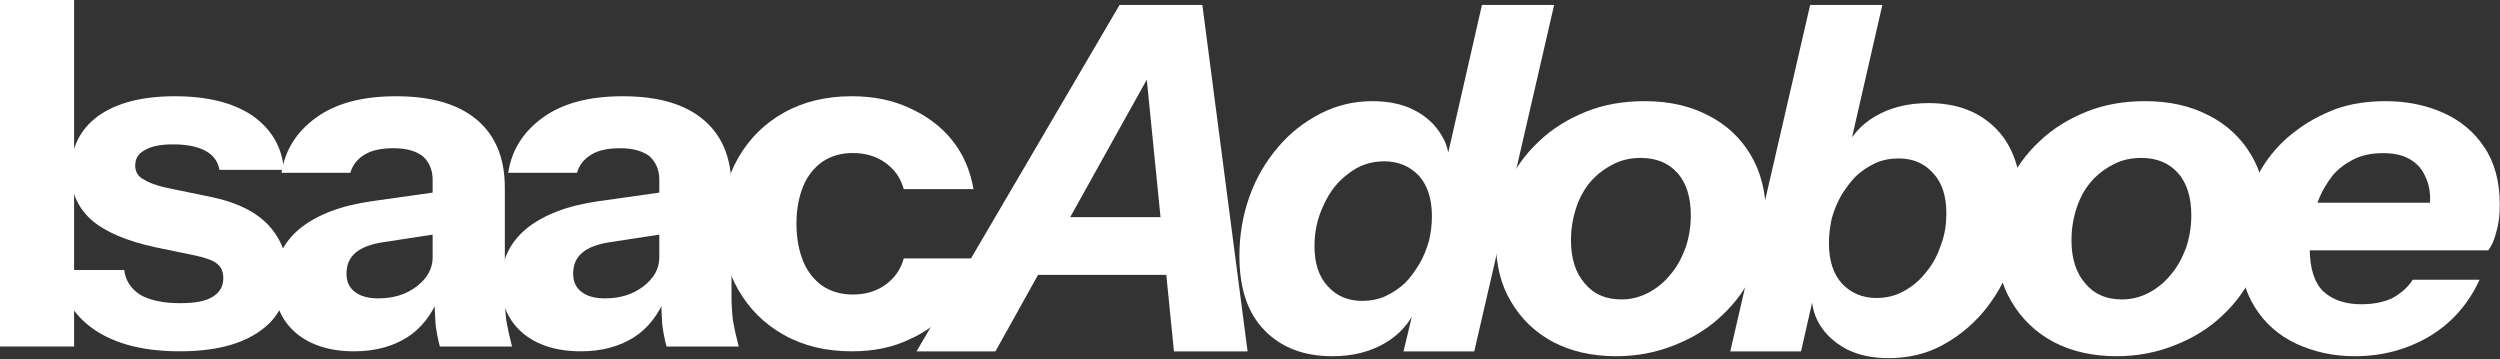 <?xml version="1.0" encoding="UTF-8" standalone="no"?><!DOCTYPE svg PUBLIC "-//W3C//DTD SVG 1.1//EN" "http://www.w3.org/Graphics/SVG/1.1/DTD/svg11.dtd"><svg width="100%" height="100%" viewBox="0 0 1754 252" version="1.1" xmlns="http://www.w3.org/2000/svg" xmlns:xlink="http://www.w3.org/1999/xlink" xml:space="preserve" xmlns:serif="http://www.serif.com/" style="fill-rule:evenodd;clip-rule:evenodd;stroke-linejoin:round;stroke-miterlimit:2;"><rect x="0" y="0" width="1754" height="252" fill="#333333" stroke="none"/><g><g><g transform="matrix(337.642,0,0,337.642,654.829,246.548)"><path d="M-0.035,-0l0.422,-0.72l0.143,0l-0.401,0.72l-0.164,-0Zm0.535,-0l-0.072,-0.72l0.131,0l0.094,0.72l-0.153,-0Zm-0.335,-0.279l0.404,0l-0.028,0.12l-0.404,0l0.028,-0.12Z" style="fill:#fff;fill-rule:nonzero;"/></g><g transform="matrix(337.642,0,0,337.642,862.479,246.548)"><path d="M0.362,-0l0.023,-0.096l0.005,0.003c-0.014,0.033 -0.036,0.058 -0.067,0.076c-0.031,0.018 -0.067,0.027 -0.109,0.027c-0.059,0 -0.106,-0.018 -0.141,-0.054c-0.035,-0.036 -0.052,-0.087 -0.052,-0.154c-0,-0.044 0.007,-0.085 0.021,-0.124c0.014,-0.039 0.034,-0.073 0.059,-0.102c0.025,-0.03 0.055,-0.053 0.088,-0.07c0.033,-0.017 0.069,-0.026 0.108,-0.026c0.034,0 0.063,0.006 0.088,0.019c0.025,0.013 0.043,0.03 0.056,0.052c0.014,0.022 0.018,0.047 0.015,0.075l-0.01,0l0.079,-0.346l0.15,0l-0.166,0.72l-0.147,-0Zm-0.086,-0.105c0.017,0 0.034,-0.003 0.049,-0.01c0.015,-0.007 0.028,-0.016 0.04,-0.027c0.011,-0.011 0.021,-0.025 0.03,-0.04c0.009,-0.015 0.015,-0.031 0.02,-0.048c0.004,-0.017 0.006,-0.034 0.006,-0.051c0,-0.036 -0.009,-0.064 -0.027,-0.084c-0.019,-0.02 -0.043,-0.03 -0.072,-0.03c-0.029,0 -0.054,0.009 -0.075,0.026c-0.022,0.016 -0.039,0.038 -0.051,0.065c-0.013,0.027 -0.019,0.055 -0.019,0.085c0,0.036 0.009,0.064 0.028,0.084c0.018,0.02 0.042,0.03 0.071,0.03Z" style="fill:#fff;fill-rule:nonzero;"/></g><g transform="matrix(337.642,0,0,337.642,1042.1,246.548)"><path d="M0.272,0.01c-0.05,0 -0.094,-0.01 -0.132,-0.03c-0.037,-0.02 -0.066,-0.048 -0.087,-0.084c-0.021,-0.035 -0.031,-0.077 -0.031,-0.124c-0,-0.041 0.008,-0.08 0.023,-0.116c0.016,-0.035 0.038,-0.066 0.066,-0.092c0.028,-0.027 0.061,-0.047 0.098,-0.062c0.037,-0.015 0.078,-0.022 0.122,-0.022c0.051,0 0.095,0.01 0.133,0.03c0.037,0.019 0.066,0.046 0.087,0.081c0.021,0.035 0.032,0.077 0.032,0.124c-0,0.041 -0.008,0.08 -0.024,0.116c-0.016,0.036 -0.038,0.067 -0.067,0.094c-0.028,0.027 -0.061,0.047 -0.099,0.062c-0.037,0.015 -0.078,0.023 -0.121,0.023Zm0.011,-0.118c0.02,-0 0.039,-0.005 0.056,-0.014c0.017,-0.009 0.032,-0.021 0.045,-0.037c0.014,-0.016 0.024,-0.035 0.032,-0.056c0.007,-0.021 0.011,-0.043 0.011,-0.068c-0,-0.037 -0.009,-0.067 -0.028,-0.088c-0.019,-0.021 -0.044,-0.031 -0.076,-0.031c-0.021,0 -0.04,0.004 -0.057,0.013c-0.018,0.009 -0.034,0.021 -0.047,0.036c-0.013,0.015 -0.023,0.033 -0.03,0.054c-0.007,0.021 -0.011,0.043 -0.011,0.068c0,0.037 0.009,0.067 0.028,0.089c0.019,0.023 0.044,0.034 0.077,0.034Z" style="fill:#fff;fill-rule:nonzero;"/></g><g transform="matrix(337.642,0,0,337.642,1213.63,246.548)"><path d="M0.33,0.014c-0.033,0 -0.063,-0.006 -0.088,-0.019c-0.024,-0.013 -0.043,-0.03 -0.056,-0.052c-0.013,-0.022 -0.018,-0.047 -0.015,-0.075l0.007,0l-0.03,0.132l-0.147,-0l0.166,-0.72l0.15,0l-0.071,0.31l-0.009,-0.003c0.013,-0.033 0.035,-0.058 0.066,-0.076c0.031,-0.018 0.068,-0.027 0.11,-0.027c0.059,0 0.106,0.018 0.141,0.054c0.035,0.036 0.052,0.087 0.052,0.154c-0,0.044 -0.007,0.085 -0.021,0.124c-0.014,0.039 -0.034,0.073 -0.059,0.103c-0.025,0.029 -0.055,0.053 -0.088,0.07c-0.033,0.017 -0.069,0.025 -0.108,0.025Zm-0.025,-0.125c0.021,0 0.041,-0.005 0.058,-0.015c0.018,-0.01 0.033,-0.023 0.046,-0.04c0.014,-0.017 0.023,-0.035 0.03,-0.056c0.008,-0.021 0.011,-0.043 0.011,-0.065c-0,-0.036 -0.009,-0.064 -0.028,-0.084c-0.018,-0.02 -0.042,-0.03 -0.071,-0.03c-0.017,0 -0.034,0.003 -0.049,0.01c-0.015,0.007 -0.028,0.016 -0.04,0.027c-0.011,0.011 -0.021,0.025 -0.03,0.039c-0.009,0.016 -0.015,0.031 -0.02,0.048c-0.004,0.018 -0.006,0.035 -0.006,0.052c-0,0.036 0.009,0.064 0.027,0.084c0.019,0.02 0.043,0.03 0.072,0.03Z" style="fill:#fff;fill-rule:nonzero;"/></g><g transform="matrix(337.642,0,0,337.642,1393.25,246.548)"><path d="M0.272,0.01c-0.05,0 -0.094,-0.01 -0.132,-0.03c-0.037,-0.02 -0.066,-0.048 -0.087,-0.084c-0.021,-0.035 -0.031,-0.077 -0.031,-0.124c-0,-0.041 0.008,-0.08 0.023,-0.116c0.016,-0.035 0.038,-0.066 0.066,-0.092c0.028,-0.027 0.061,-0.047 0.098,-0.062c0.037,-0.015 0.078,-0.022 0.122,-0.022c0.051,0 0.095,0.01 0.133,0.03c0.037,0.019 0.066,0.046 0.087,0.081c0.021,0.035 0.032,0.077 0.032,0.124c-0,0.041 -0.008,0.08 -0.024,0.116c-0.016,0.036 -0.038,0.067 -0.067,0.094c-0.028,0.027 -0.061,0.047 -0.099,0.062c-0.037,0.015 -0.078,0.023 -0.121,0.023Zm0.011,-0.118c0.02,-0 0.039,-0.005 0.056,-0.014c0.017,-0.009 0.032,-0.021 0.045,-0.037c0.014,-0.016 0.024,-0.035 0.032,-0.056c0.007,-0.021 0.011,-0.043 0.011,-0.068c-0,-0.037 -0.009,-0.067 -0.028,-0.088c-0.019,-0.021 -0.044,-0.031 -0.076,-0.031c-0.021,0 -0.04,0.004 -0.057,0.013c-0.018,0.009 -0.034,0.021 -0.047,0.036c-0.013,0.015 -0.023,0.033 -0.03,0.054c-0.007,0.021 -0.011,0.043 -0.011,0.068c0,0.037 0.009,0.067 0.028,0.089c0.019,0.023 0.044,0.034 0.077,0.034Z" style="fill:#fff;fill-rule:nonzero;"/></g><g transform="matrix(337.642,0,0,337.642,1564.77,246.548)"><path d="M0.258,0.01c-0.044,0 -0.084,-0.009 -0.121,-0.026c-0.036,-0.017 -0.065,-0.042 -0.086,-0.076c-0.021,-0.033 -0.032,-0.075 -0.032,-0.124c-0,-0.031 0.005,-0.062 0.013,-0.092c0.01,-0.029 0.023,-0.057 0.04,-0.083c0.017,-0.025 0.038,-0.048 0.064,-0.067c0.024,-0.019 0.053,-0.034 0.084,-0.046c0.031,-0.011 0.066,-0.016 0.103,-0.016c0.043,0 0.083,0.008 0.119,0.024c0.036,0.016 0.065,0.04 0.086,0.072c0.021,0.031 0.032,0.071 0.032,0.119c0,0.021 -0.002,0.039 -0.007,0.056c-0.004,0.017 -0.01,0.03 -0.017,0.039l-0.433,0l0.021,-0.099l0.315,0l-0.029,0.03c0.004,-0.015 0.006,-0.031 0.005,-0.046c-0.001,-0.016 -0.005,-0.03 -0.012,-0.043c-0.007,-0.014 -0.017,-0.024 -0.031,-0.032c-0.014,-0.008 -0.032,-0.012 -0.055,-0.012c-0.023,-0 -0.043,0.004 -0.061,0.013c-0.016,0.008 -0.031,0.019 -0.043,0.033c-0.011,0.014 -0.021,0.03 -0.028,0.047c-0.007,0.017 -0.012,0.035 -0.015,0.053c-0.003,0.018 -0.005,0.035 -0.005,0.051c0,0.043 0.01,0.073 0.029,0.091c0.019,0.017 0.045,0.026 0.078,0.026c0.027,0 0.05,-0.005 0.067,-0.014c0.017,-0.01 0.031,-0.022 0.04,-0.037l0.139,0c-0.023,0.05 -0.057,0.089 -0.103,0.117c-0.047,0.028 -0.099,0.042 -0.157,0.042Z" style="fill:#fff;fill-rule:nonzero;"/></g><g transform="matrix(337.642,0,0,337.642,1758.92,246.548)"></g></g><g transform="matrix(337.642,0,0,337.642,-16.882,243.102)"><rect x="0.05" y="-0.72" width="0.154" height="0.72" style="fill:#fff;fill-rule:nonzero;"/></g><g transform="matrix(337.642,0,0,337.642,36.465,243.102)"><path d="M0.266,0.01c-0.075,0 -0.134,-0.015 -0.178,-0.045c-0.044,-0.03 -0.068,-0.071 -0.072,-0.124l0.134,0c0.003,0.023 0.015,0.04 0.034,0.052c0.02,0.011 0.047,0.017 0.082,0.017c0.031,-0 0.054,-0.004 0.069,-0.014c0.014,-0.009 0.021,-0.021 0.021,-0.038c0,-0.013 -0.004,-0.023 -0.013,-0.03c-0.008,-0.007 -0.023,-0.012 -0.045,-0.017l-0.082,-0.017c-0.061,-0.013 -0.105,-0.032 -0.134,-0.057c-0.029,-0.026 -0.043,-0.059 -0.043,-0.1c-0,-0.049 0.019,-0.088 0.057,-0.116c0.038,-0.027 0.091,-0.041 0.159,-0.041c0.067,0 0.121,0.013 0.161,0.04c0.04,0.028 0.062,0.065 0.066,0.113l-0.134,0c-0.003,-0.017 -0.012,-0.03 -0.028,-0.039c-0.016,-0.009 -0.039,-0.014 -0.068,-0.014c-0.027,0 -0.046,0.004 -0.059,0.012c-0.014,0.007 -0.02,0.018 -0.02,0.032c0,0.012 0.005,0.022 0.016,0.028c0.011,0.007 0.028,0.014 0.053,0.019l0.092,0.019c0.051,0.011 0.09,0.03 0.117,0.059c0.026,0.029 0.039,0.064 0.039,0.103c0,0.05 -0.019,0.089 -0.058,0.116c-0.039,0.028 -0.095,0.042 -0.166,0.042Z" style="fill:#fff;fill-rule:nonzero;"/></g><g transform="matrix(337.642,0,0,337.642,179.963,243.102)"><path d="M0.381,-0c-0.004,-0.015 -0.007,-0.03 -0.009,-0.047c-0.001,-0.017 -0.002,-0.036 -0.002,-0.058l-0.004,0l0,-0.241c-0,-0.021 -0.007,-0.037 -0.02,-0.049c-0.014,-0.011 -0.034,-0.017 -0.061,-0.017c-0.025,-0 -0.045,0.004 -0.06,0.013c-0.015,0.009 -0.025,0.021 -0.03,0.038l-0.143,0c0.007,-0.046 0.03,-0.084 0.071,-0.114c0.041,-0.03 0.096,-0.045 0.167,-0.045c0.073,0 0.129,0.016 0.168,0.049c0.039,0.033 0.058,0.08 0.058,0.141l0,0.225c0,0.017 0.001,0.034 0.003,0.051c0.003,0.017 0.007,0.035 0.012,0.054l-0.15,0Zm-0.178,0.01c-0.051,0 -0.091,-0.013 -0.121,-0.038c-0.03,-0.026 -0.045,-0.06 -0.045,-0.103c-0,-0.047 0.018,-0.085 0.053,-0.114c0.036,-0.029 0.086,-0.048 0.15,-0.057l0.149,-0.021l0,0.087l-0.124,0.019c-0.027,0.004 -0.046,0.011 -0.059,0.022c-0.013,0.011 -0.019,0.025 -0.019,0.044c-0,0.017 0.006,0.029 0.018,0.038c0.012,0.009 0.028,0.013 0.048,0.013c0.031,0 0.058,-0.008 0.08,-0.025c0.022,-0.017 0.033,-0.037 0.033,-0.06l0.014,0.08c-0.015,0.038 -0.037,0.067 -0.067,0.086c-0.03,0.019 -0.067,0.029 -0.11,0.029Z" style="fill:#fff;fill-rule:nonzero;"/></g><g transform="matrix(337.642,0,0,337.642,338.993,243.102)"><path d="M0.381,-0c-0.004,-0.015 -0.007,-0.03 -0.009,-0.047c-0.001,-0.017 -0.002,-0.036 -0.002,-0.058l-0.004,0l0,-0.241c-0,-0.021 -0.007,-0.037 -0.02,-0.049c-0.014,-0.011 -0.034,-0.017 -0.061,-0.017c-0.025,-0 -0.045,0.004 -0.06,0.013c-0.015,0.009 -0.025,0.021 -0.03,0.038l-0.143,0c0.007,-0.046 0.03,-0.084 0.071,-0.114c0.041,-0.03 0.096,-0.045 0.167,-0.045c0.073,0 0.129,0.016 0.168,0.049c0.039,0.033 0.058,0.08 0.058,0.141l0,0.225c0,0.017 0.001,0.034 0.003,0.051c0.003,0.017 0.007,0.035 0.012,0.054l-0.15,0Zm-0.178,0.01c-0.051,0 -0.091,-0.013 -0.121,-0.038c-0.03,-0.026 -0.045,-0.06 -0.045,-0.103c-0,-0.047 0.018,-0.085 0.053,-0.114c0.036,-0.029 0.086,-0.048 0.15,-0.057l0.149,-0.021l0,0.087l-0.124,0.019c-0.027,0.004 -0.046,0.011 -0.059,0.022c-0.013,0.011 -0.019,0.025 -0.019,0.044c-0,0.017 0.006,0.029 0.018,0.038c0.012,0.009 0.028,0.013 0.048,0.013c0.031,0 0.058,-0.008 0.08,-0.025c0.022,-0.017 0.033,-0.037 0.033,-0.06l0.014,0.08c-0.015,0.038 -0.037,0.067 -0.067,0.086c-0.03,0.019 -0.067,0.029 -0.11,0.029Z" style="fill:#fff;fill-rule:nonzero;"/></g><g transform="matrix(337.642,0,0,337.642,499.372,243.102)"><path d="M0.291,0.01c-0.053,0 -0.1,-0.011 -0.141,-0.034c-0.041,-0.023 -0.072,-0.054 -0.095,-0.094c-0.023,-0.04 -0.035,-0.086 -0.035,-0.137c0,-0.051 0.012,-0.097 0.035,-0.137c0.023,-0.04 0.054,-0.071 0.095,-0.094c0.041,-0.023 0.088,-0.034 0.141,-0.034c0.045,0 0.085,0.008 0.121,0.025c0.035,0.016 0.065,0.038 0.088,0.067c0.023,0.029 0.037,0.062 0.044,0.101l-0.145,-0c-0.007,-0.025 -0.021,-0.043 -0.04,-0.056c-0.019,-0.013 -0.041,-0.019 -0.066,-0.019c-0.024,0 -0.045,0.006 -0.063,0.018c-0.017,0.012 -0.031,0.029 -0.04,0.051c-0.009,0.022 -0.014,0.048 -0.014,0.078c0,0.03 0.005,0.056 0.014,0.078c0.009,0.022 0.023,0.039 0.04,0.051c0.018,0.012 0.039,0.018 0.063,0.018c0.025,-0 0.047,-0.006 0.066,-0.019c0.019,-0.013 0.033,-0.031 0.04,-0.056l0.145,-0c-0.007,0.039 -0.021,0.072 -0.045,0.101c-0.023,0.029 -0.052,0.051 -0.088,0.067c-0.035,0.017 -0.075,0.025 -0.12,0.025Z" style="fill:#fff;fill-rule:nonzero;"/></g></g></svg>